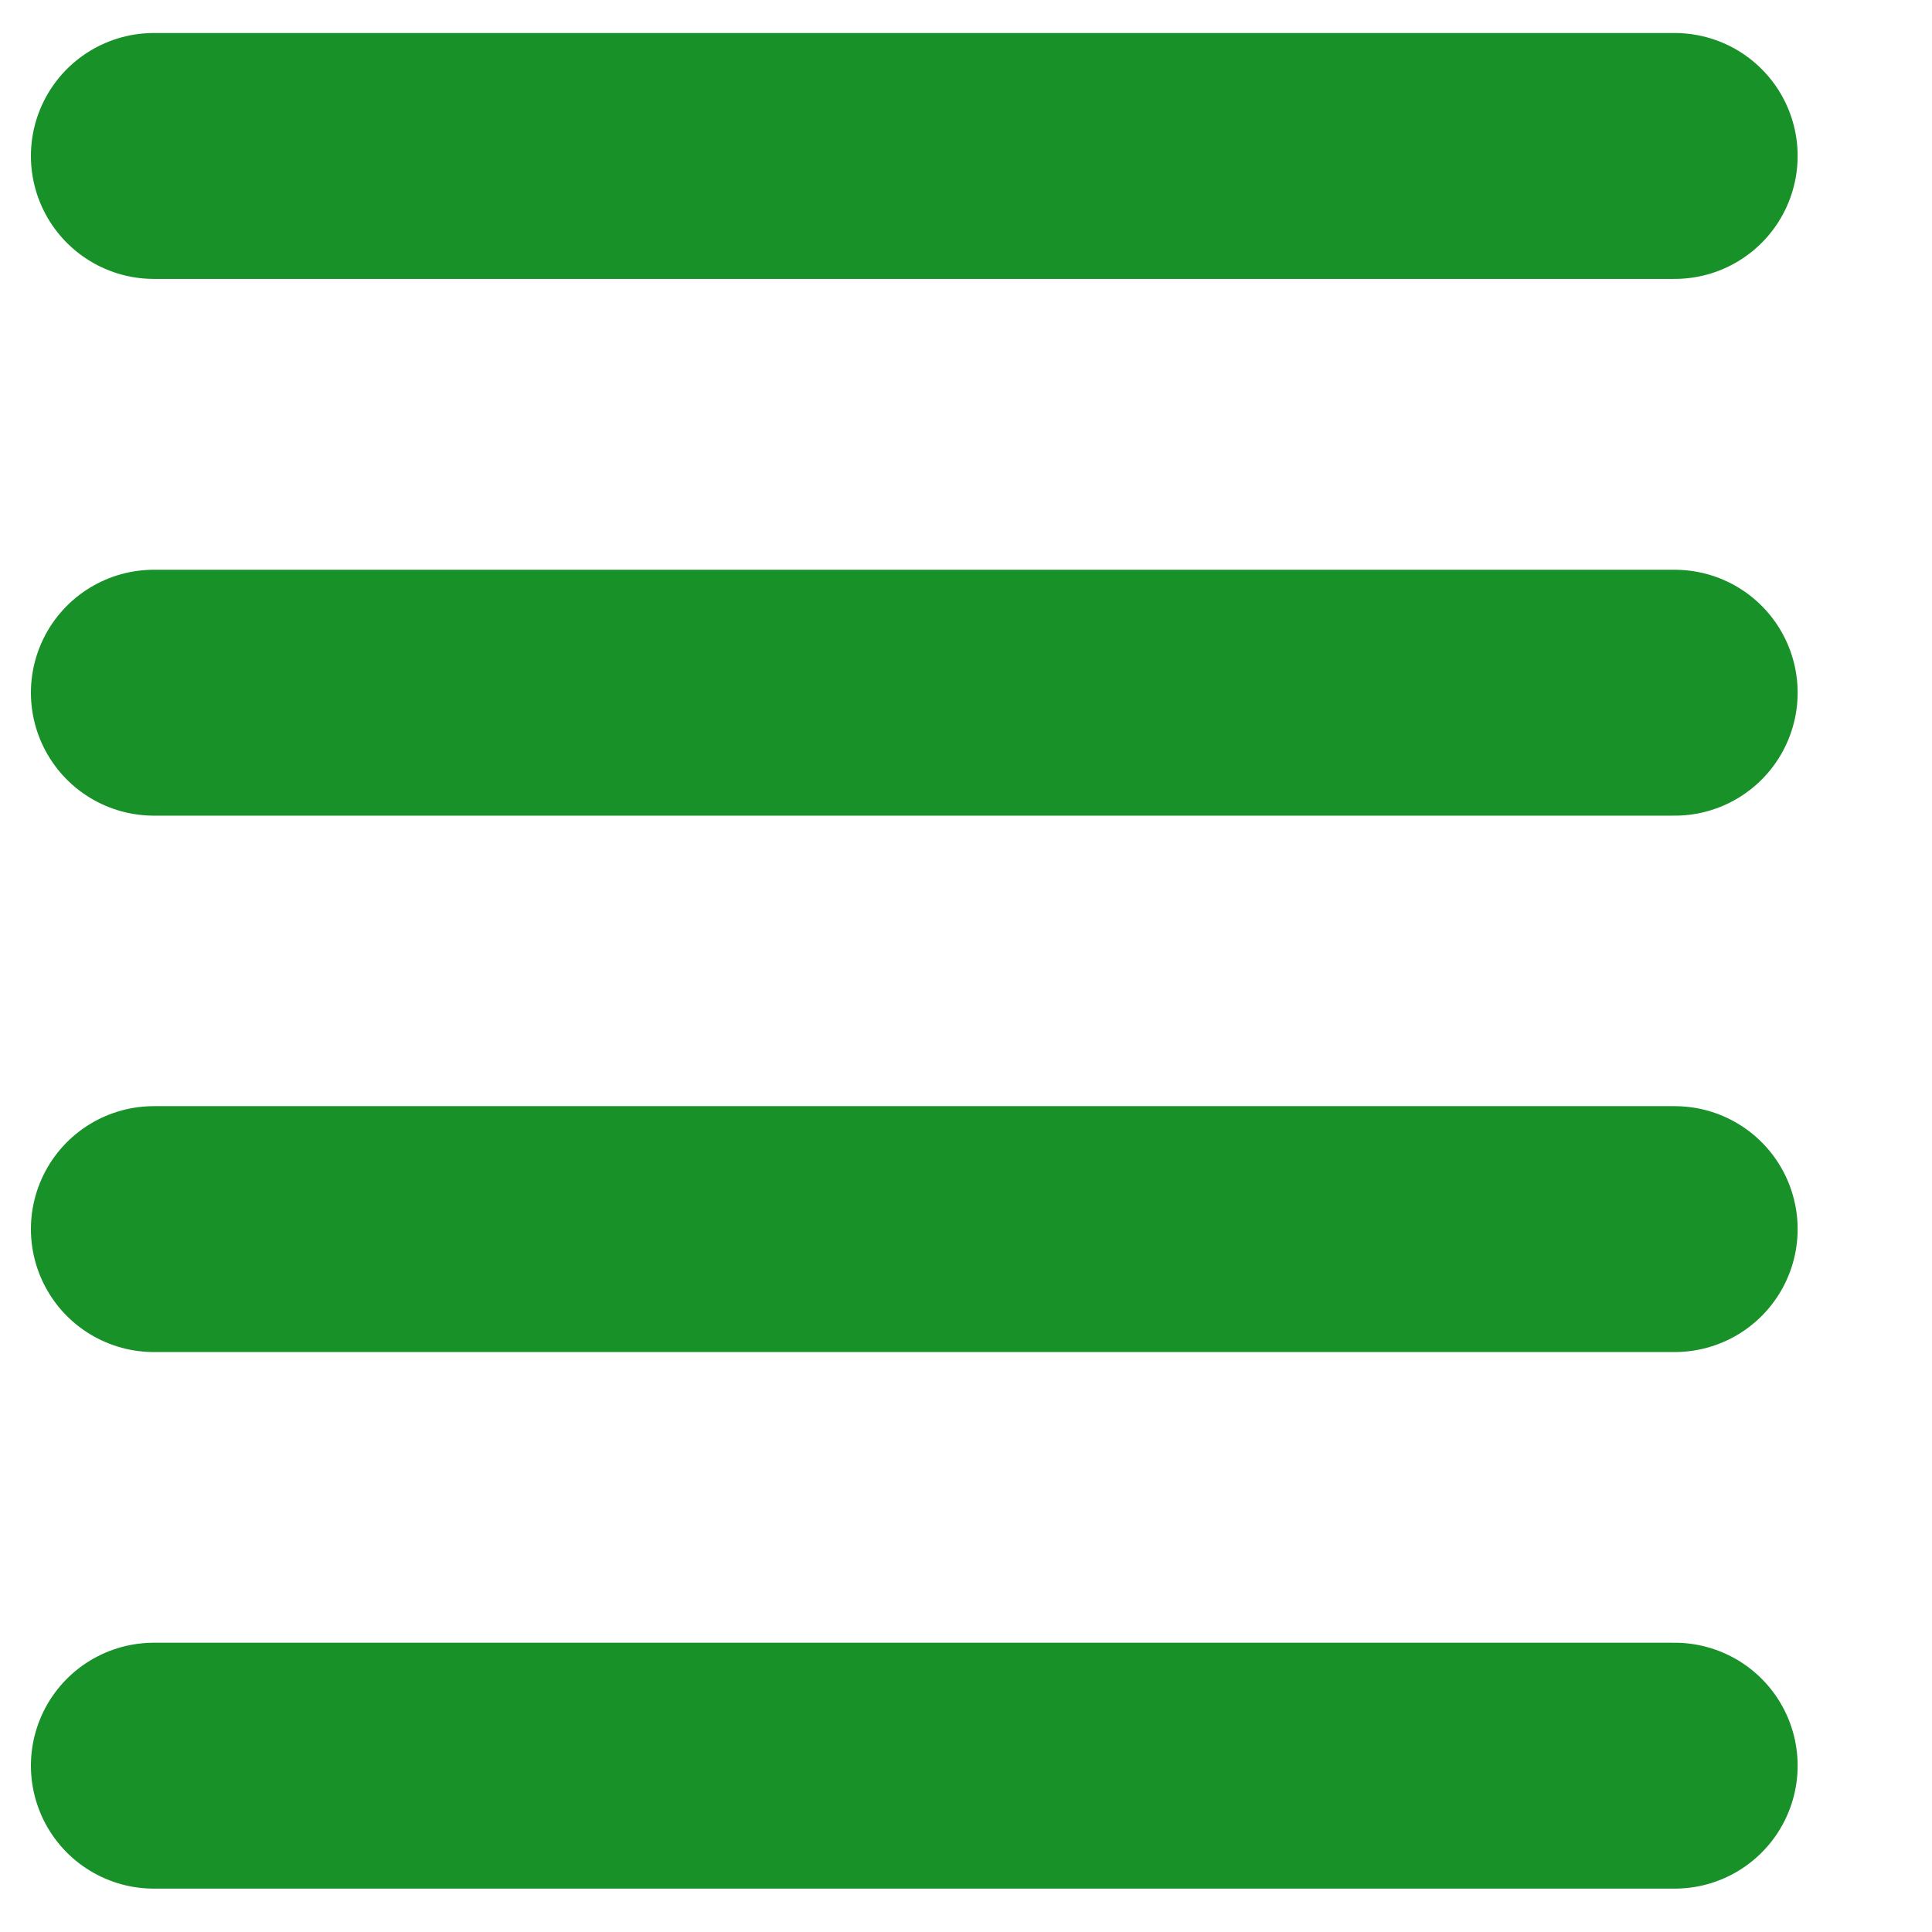 <svg width="11" height="11" viewBox="0 0 11 11" fill="none" xmlns="http://www.w3.org/2000/svg">
<line x1="0.876" y1="6.998" x2="9.535" y2="6.998" stroke="#189129" stroke-width="1.4" stroke-linecap="round" stroke-linejoin="round"/>
<line x1="0.876" y1="0.888" x2="9.535" y2="0.888" stroke="#189129" stroke-width="1.4" stroke-linecap="round" stroke-linejoin="round"/>
<line x1="0.876" y1="3.944" x2="9.535" y2="3.944" stroke="#189129" stroke-width="1.4" stroke-linecap="round" stroke-linejoin="round"/>
<line x1="0.876" y1="10.053" x2="9.535" y2="10.053" stroke="#189129" stroke-width="1.4" stroke-linecap="round" stroke-linejoin="round"/>
</svg>
